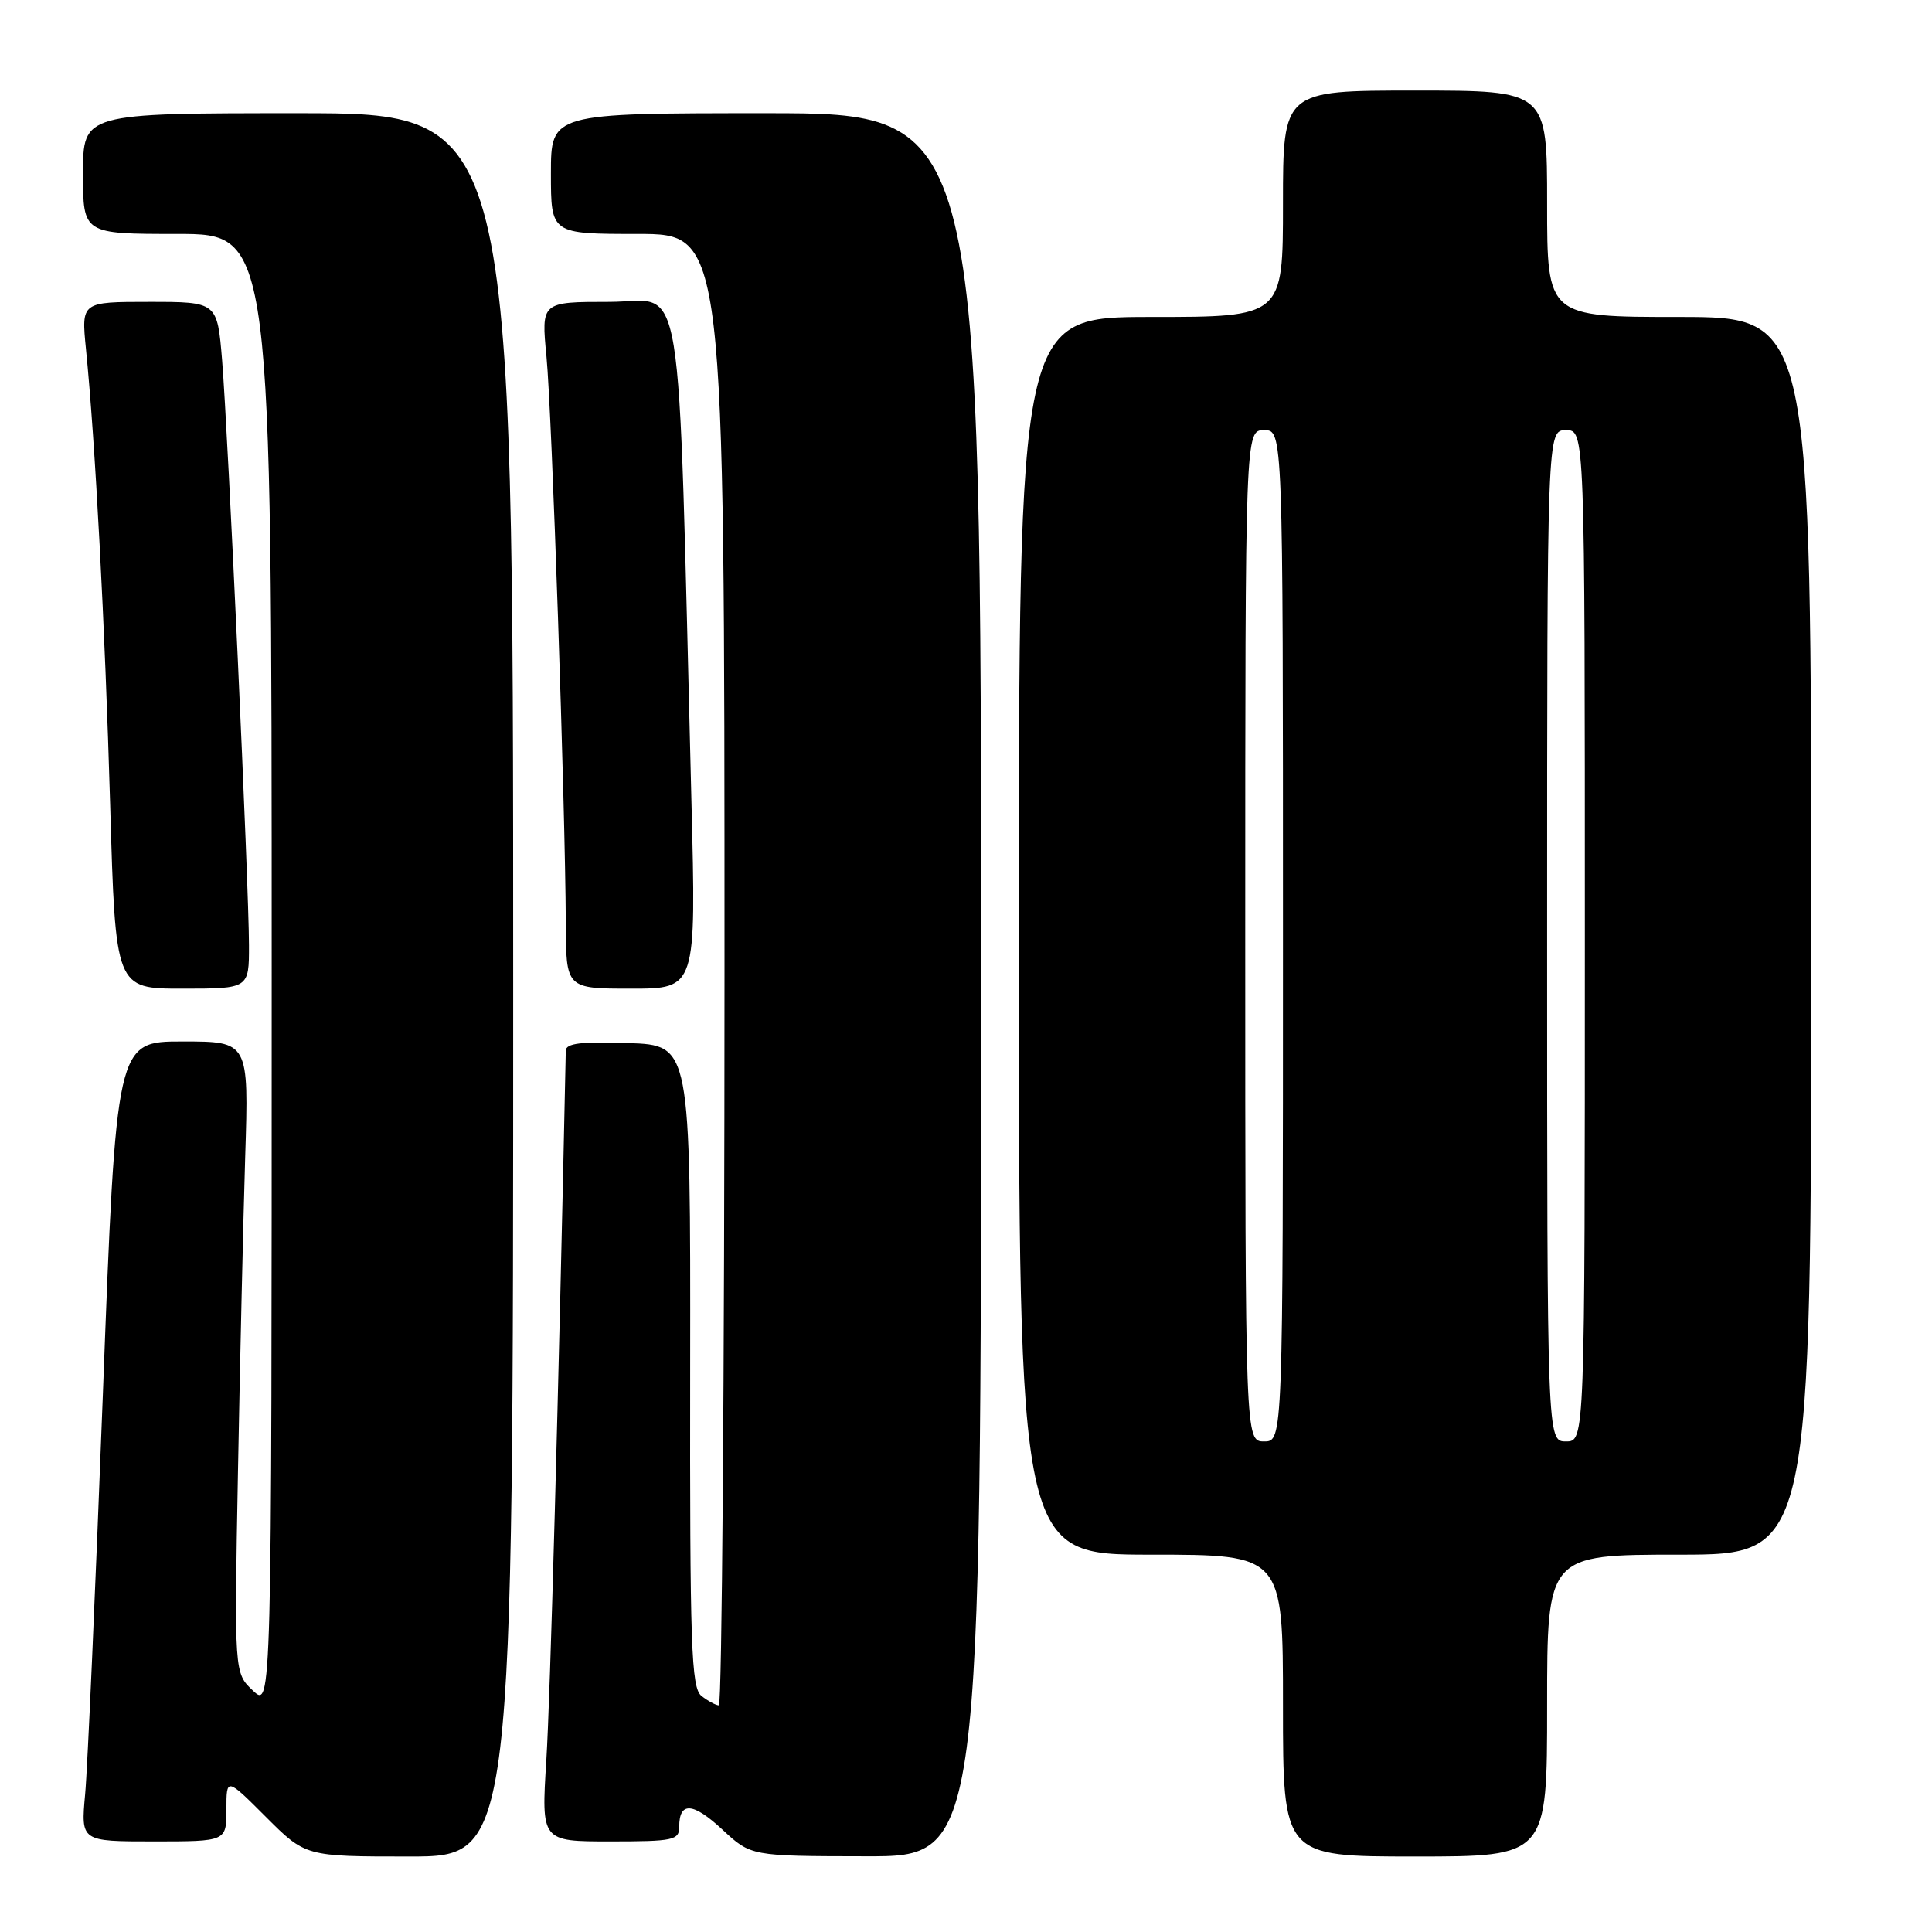 <?xml version="1.0" encoding="UTF-8" standalone="no"?>
<!DOCTYPE svg PUBLIC "-//W3C//DTD SVG 1.1//EN" "http://www.w3.org/Graphics/SVG/1.1/DTD/svg11.dtd" >
<svg xmlns="http://www.w3.org/2000/svg" xmlns:xlink="http://www.w3.org/1999/xlink" version="1.1" viewBox="0 0 256 256">
 <g >
 <path fill="currentColor"
d=" M 68.00 130.50 C 68.00 15.00 68.00 15.00 39.50 15.00 C 11.00 15.00 11.00 15.00 11.00 23.00 C 11.00 31.00 11.00 31.00 23.50 31.00 C 36.00 31.00 36.00 31.00 36.00 128.67 C 36.00 226.35 36.00 226.35 33.52 224.02 C 31.04 221.69 31.04 221.69 31.53 195.09 C 31.80 180.47 32.23 161.64 32.49 153.25 C 32.97 138.00 32.97 138.00 24.18 138.00 C 15.40 138.00 15.40 138.00 13.63 184.75 C 12.65 210.46 11.60 234.31 11.28 237.75 C 10.71 244.00 10.71 244.00 20.36 244.00 C 30.00 244.00 30.00 244.00 30.00 239.76 C 30.00 235.52 30.00 235.52 35.24 240.76 C 40.48 246.00 40.48 246.00 54.24 246.00 C 68.00 246.00 68.00 246.00 68.00 130.50 Z  M 130.00 130.50 C 130.00 15.00 130.00 15.00 101.50 15.00 C 73.00 15.00 73.00 15.00 73.00 23.00 C 73.00 31.00 73.00 31.00 84.50 31.00 C 96.00 31.00 96.00 31.00 96.00 128.50 C 96.00 182.12 95.66 225.99 95.25 225.97 C 94.84 225.95 93.80 225.39 92.95 224.72 C 91.59 223.65 91.40 218.25 91.45 181.00 C 91.50 138.50 91.50 138.50 83.25 138.21 C 77.04 137.99 74.99 138.24 74.97 139.21 C 74.01 184.97 72.91 224.96 72.39 233.25 C 71.72 244.00 71.72 244.00 80.86 244.00 C 89.24 244.00 90.00 243.84 90.00 242.06 C 90.00 238.69 91.82 238.81 95.72 242.43 C 99.50 245.95 99.50 245.95 114.75 245.97 C 130.00 246.00 130.00 246.00 130.00 130.50 Z  M 205.00 226.00 C 205.00 206.00 205.00 206.00 222.50 206.00 C 240.00 206.00 240.00 206.00 240.00 124.00 C 240.00 42.00 240.00 42.00 222.50 42.00 C 205.00 42.00 205.00 42.00 205.00 27.00 C 205.00 12.00 205.00 12.00 187.50 12.00 C 170.00 12.00 170.00 12.00 170.00 27.00 C 170.00 42.00 170.00 42.00 152.50 42.00 C 135.00 42.00 135.00 42.00 135.00 124.00 C 135.00 206.00 135.00 206.00 152.50 206.00 C 170.00 206.00 170.00 206.00 170.00 226.00 C 170.00 246.00 170.00 246.00 187.50 246.00 C 205.00 246.00 205.00 246.00 205.00 226.00 Z  M 32.99 125.25 C 32.98 117.46 30.22 57.41 29.43 47.75 C 28.79 40.00 28.79 40.00 19.78 40.00 C 10.77 40.00 10.77 40.00 11.39 46.25 C 12.62 58.51 13.91 82.87 14.60 106.75 C 15.30 131.00 15.30 131.00 24.15 131.00 C 33.00 131.00 33.00 131.00 32.99 125.25 Z  M 91.62 106.25 C 89.77 33.44 90.84 40.00 80.74 40.00 C 71.71 40.00 71.71 40.00 72.41 47.25 C 73.13 54.72 74.90 106.72 74.97 122.25 C 75.00 131.00 75.00 131.00 83.62 131.00 C 92.25 131.00 92.25 131.00 91.62 106.25 Z  M 165.00 124.00 C 165.00 57.00 165.00 57.00 167.50 57.00 C 170.00 57.00 170.00 57.00 170.00 124.00 C 170.00 191.00 170.00 191.00 167.50 191.00 C 165.00 191.00 165.00 191.00 165.00 124.00 Z  M 205.00 124.00 C 205.00 57.00 205.00 57.00 207.50 57.00 C 210.00 57.00 210.00 57.00 210.00 124.00 C 210.00 191.00 210.00 191.00 207.50 191.00 C 205.00 191.00 205.00 191.00 205.00 124.00 Z "/>
</g>
</svg>